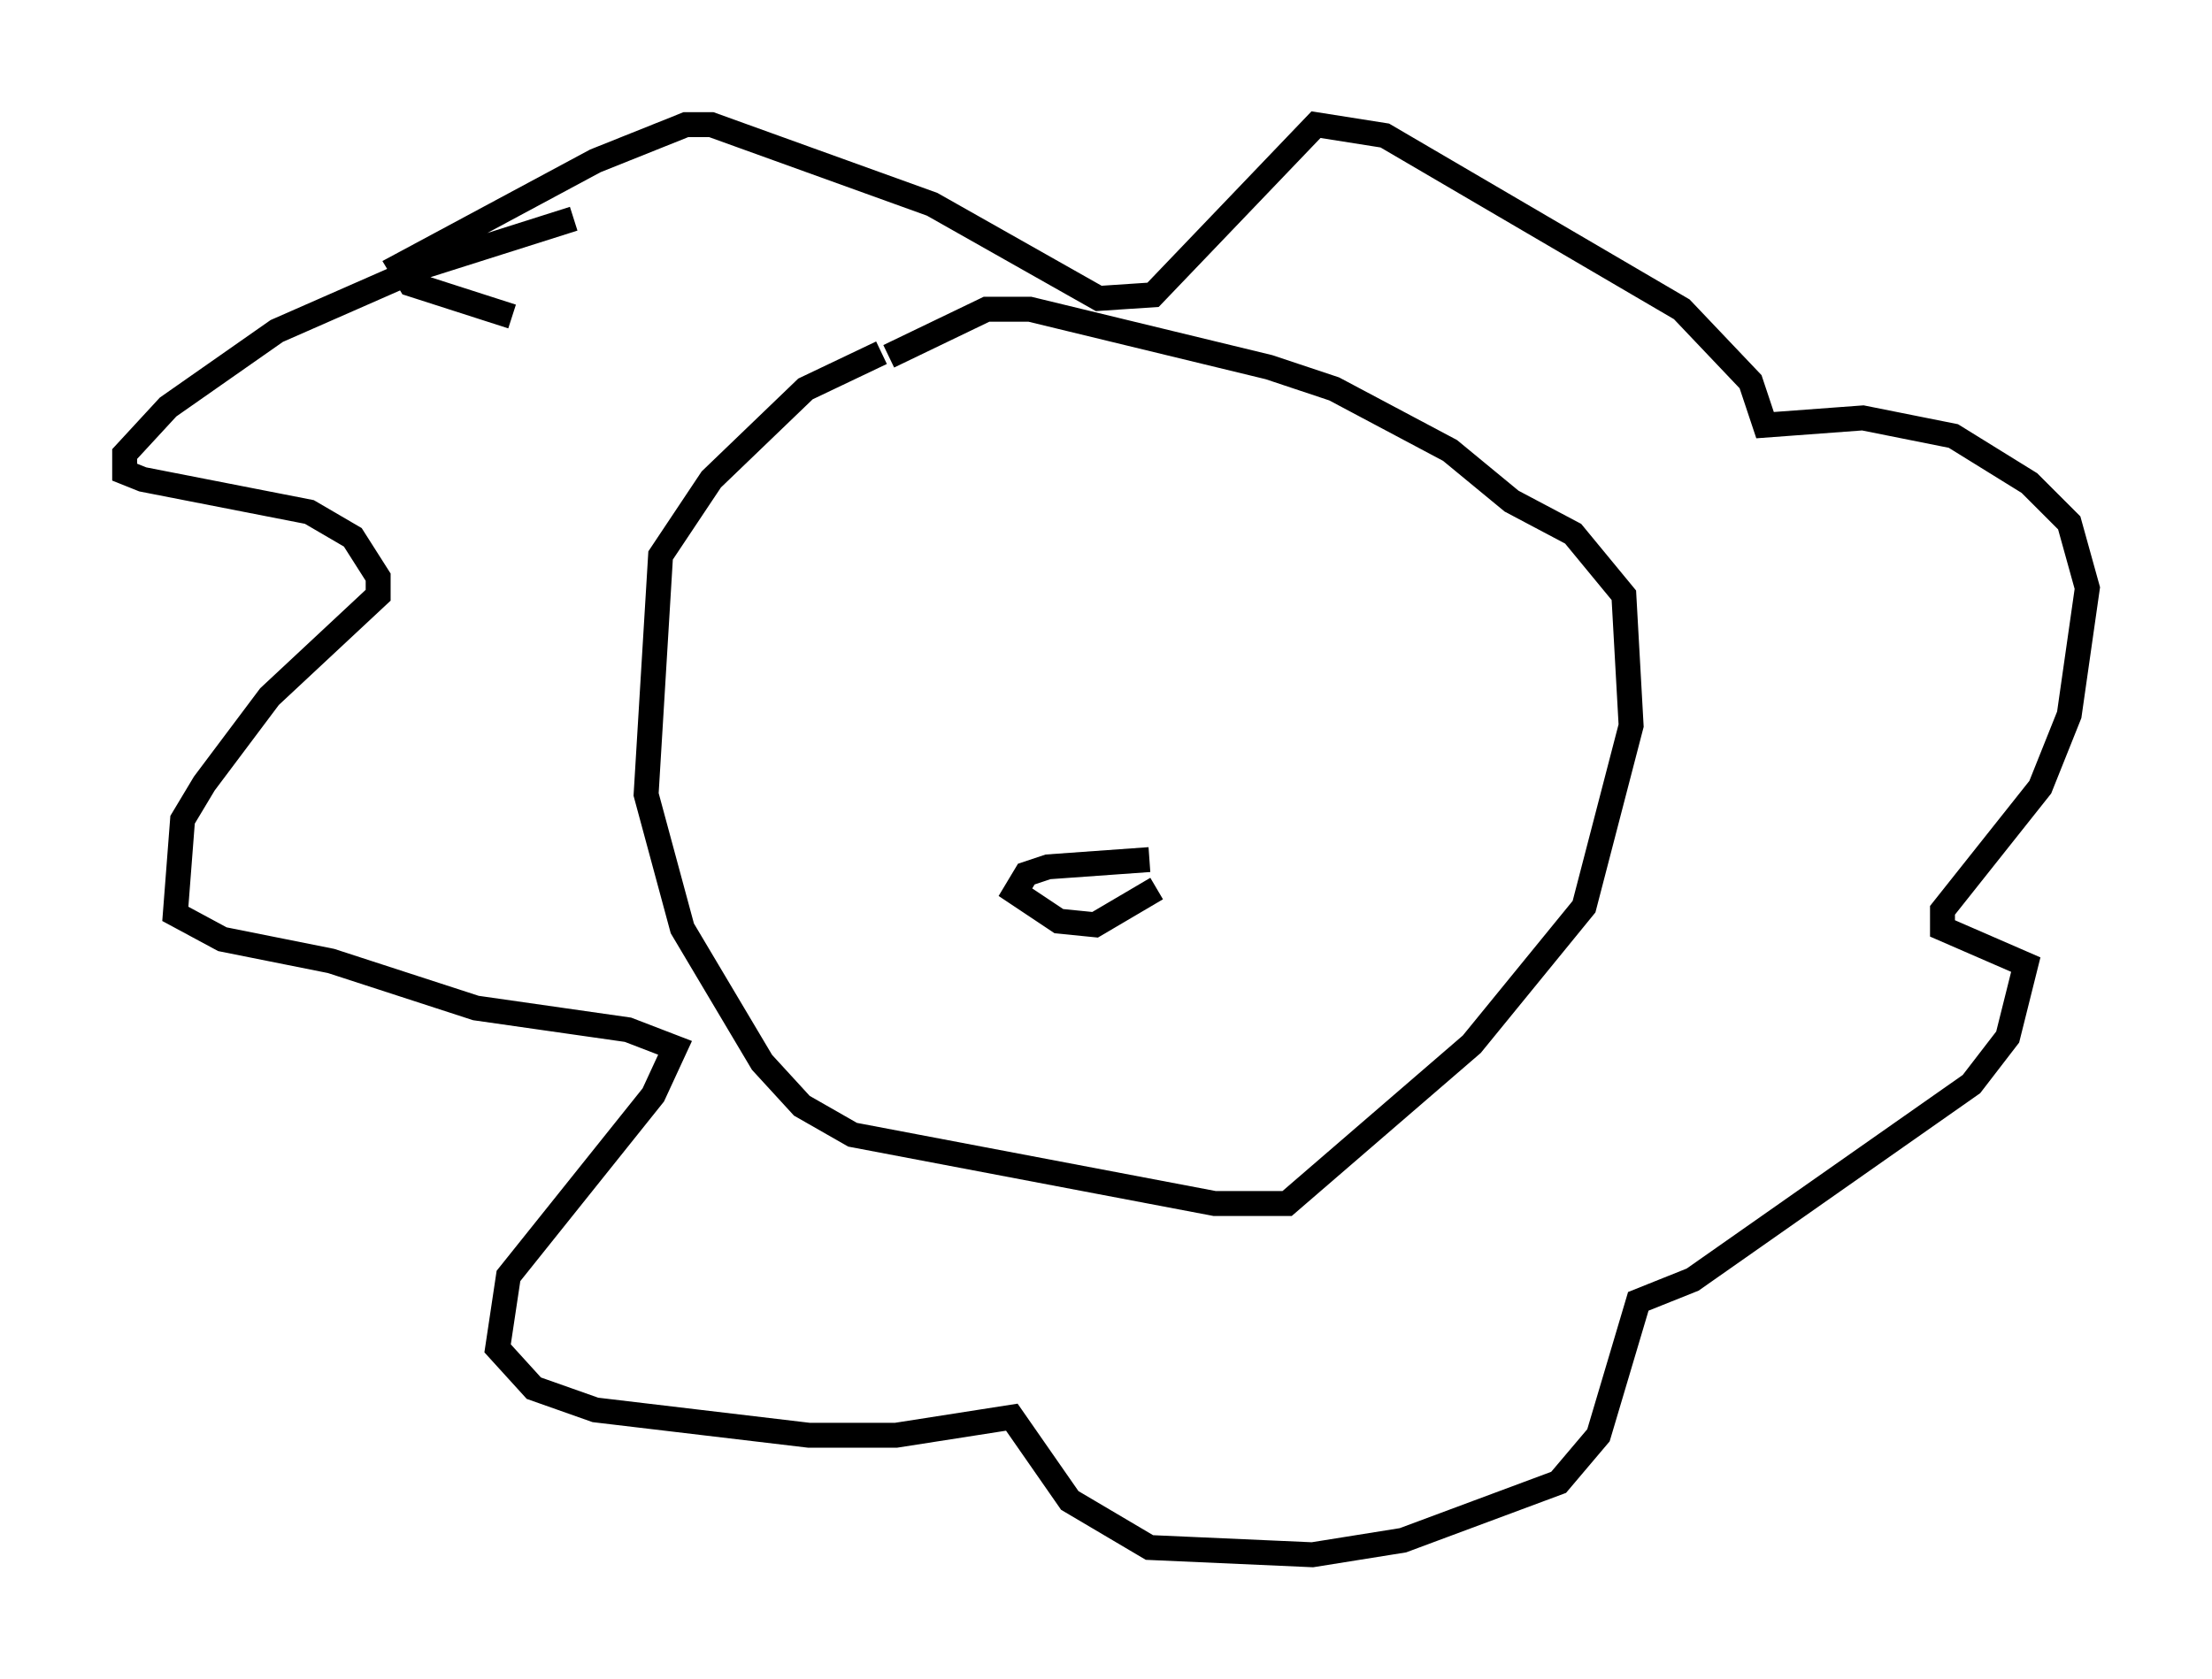 <?xml version="1.0" encoding="utf-8" ?>
<svg baseProfile="full" height="67.374" version="1.1" width="88.726" xmlns="http://www.w3.org/2000/svg" xmlns:ev="http://www.w3.org/2001/xml-events" xmlns:xlink="http://www.w3.org/1999/xlink"><defs /><rect fill="white" height="67.374" width="88.726" x="0" y="0" /><path d="M38.408, 14.151 m-3.05, 0.0 l-3.05, 1.453 -3.777, 3.631 l-2.034, 3.05 -0.581, 9.587 l1.453, 5.374 3.196, 5.374 l1.598, 1.743 2.034, 1.162 l14.525, 2.76 2.905, 0.0 l7.408, -6.391 4.503, -5.52 l1.888, -7.263 -0.291, -5.229 l-2.034, -2.469 -2.469, -1.307 l-2.469, -2.034 -4.648, -2.469 l-2.615, -0.872 -9.587, -2.324 l-1.743, 0.0 -3.922, 1.888 m-12.637, -5.52 l-5.955, 1.888 -5.955, 2.615 l-4.358, 3.05 -1.743, 1.888 l0.0, 0.726 0.726, 0.291 l6.682, 1.307 1.743, 1.017 l1.017, 1.598 0.0, 0.726 l-4.358, 4.067 -2.615, 3.486 l-0.872, 1.453 -0.291, 3.777 l1.888, 1.017 4.358, 0.872 l5.81, 1.888 6.101, 0.872 l1.888, 0.726 -0.872, 1.888 l-5.81, 7.263 -0.436, 2.905 l1.453, 1.598 2.469, 0.872 l8.57, 1.017 3.486, 0.0 l4.648, -0.726 2.324, 3.341 l3.196, 1.888 6.536, 0.291 l3.631, -0.581 6.246, -2.324 l1.598, -1.888 1.598, -5.374 l2.179, -0.872 11.184, -7.844 l1.453, -1.888 0.726, -2.905 l-3.341, -1.453 0.0, -0.726 l3.922, -4.939 1.162, -2.905 l0.726, -5.084 -0.726, -2.615 l-1.598, -1.598 -3.05, -1.888 l-3.631, -0.726 -3.922, 0.291 l-0.581, -1.743 -2.76, -2.905 l-11.911, -6.972 -2.76, -0.436 l-6.536, 6.827 -2.179, 0.145 l-6.682, -3.777 -8.86, -3.196 l-1.017, 0.0 -3.631, 1.453 l-7.844, 4.212 0.436, 0.726 l4.067, 1.307 m25.564, 21.788 l-4.067, 0.291 -0.872, 0.291 l-0.436, 0.726 1.743, 1.162 l1.453, 0.145 2.469, -1.453 " fill="none" stroke="black" stroke-width="1" /></svg>